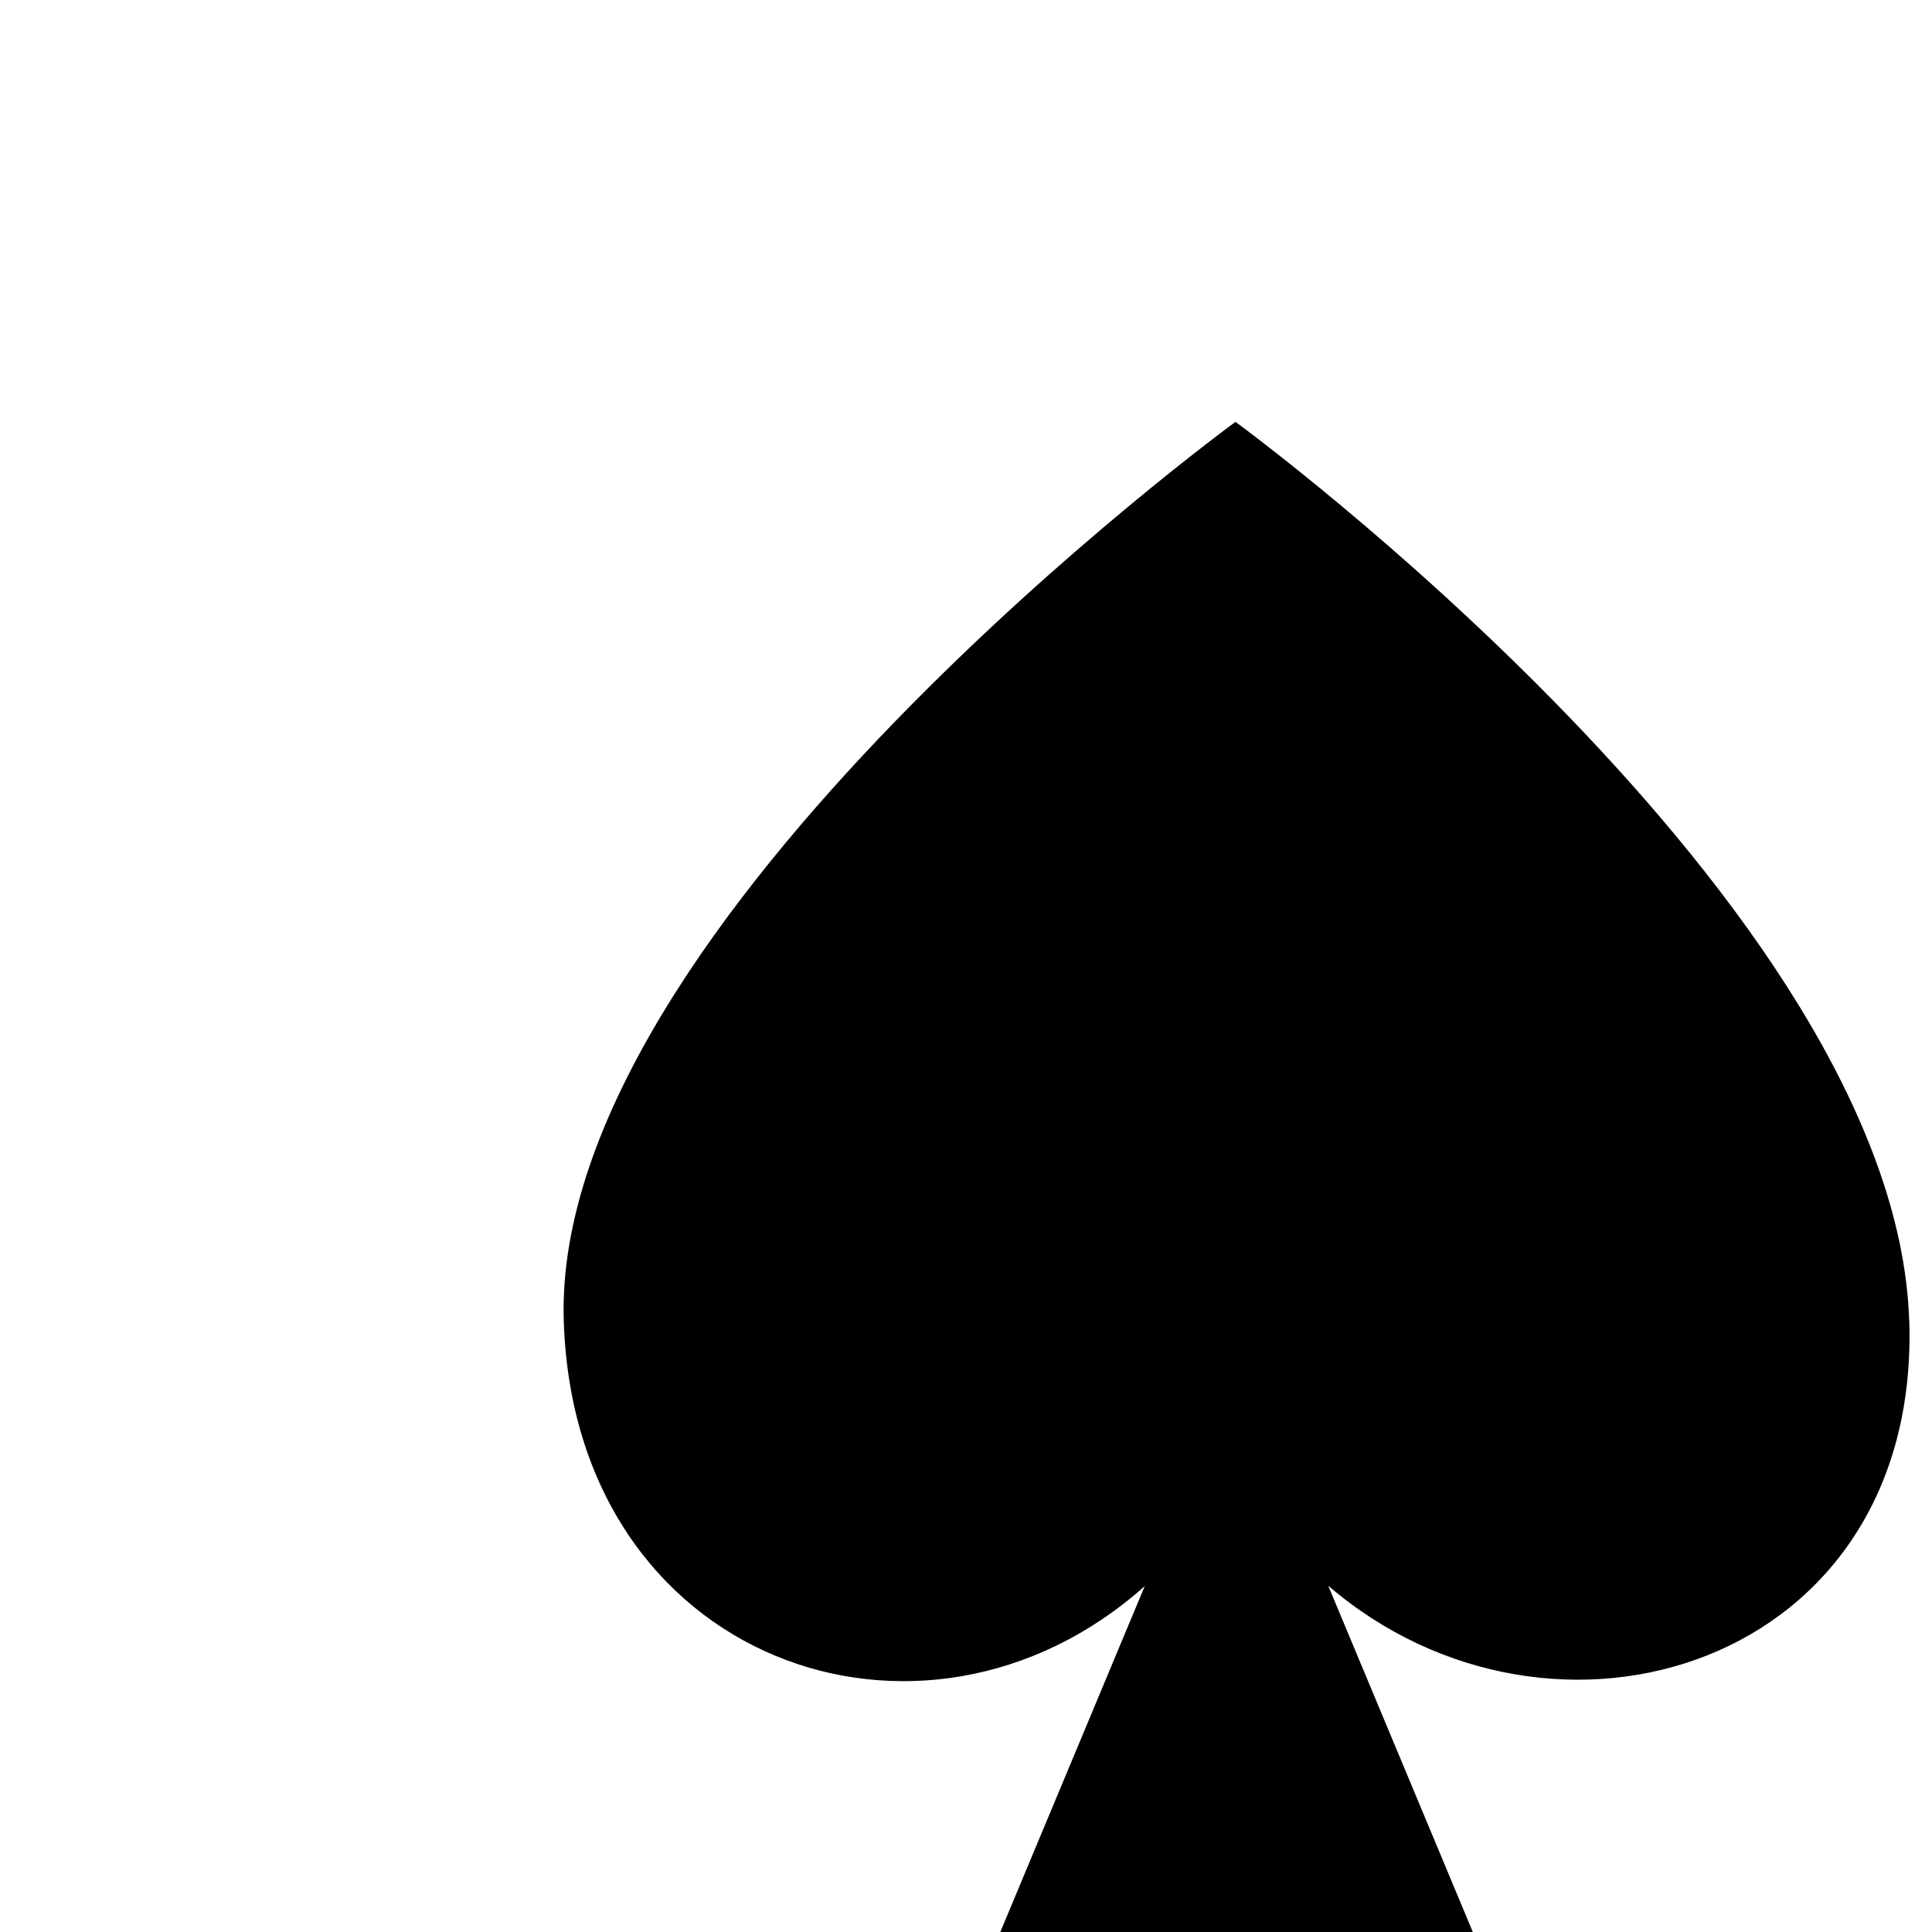 <svg fill="#000000" width="256px" height="256px" viewBox="0 0 25 25" version="1.1" xmlns="http://www.w3.org/2000/svg"><g id="SVGRepo_bgCarrier" stroke-width="0"></g><g id="SVGRepo_tracerCarrier" stroke-linecap="round" stroke-linejoin="round"></g><g id="SVGRepo_iconCarrier"> <title>spades</title> <path d="M24.705 17.092c-0.172-5.392-8.718-11.633-8.718-11.633s-8.855 6.467-8.692 11.633c0.139 4.418 4.652 5.992 7.518 3.432l-2.512 6.016 7.4-0-2.514-6.021c2.905 2.496 7.662 1.052 7.519-3.427z"></path> </g></svg>